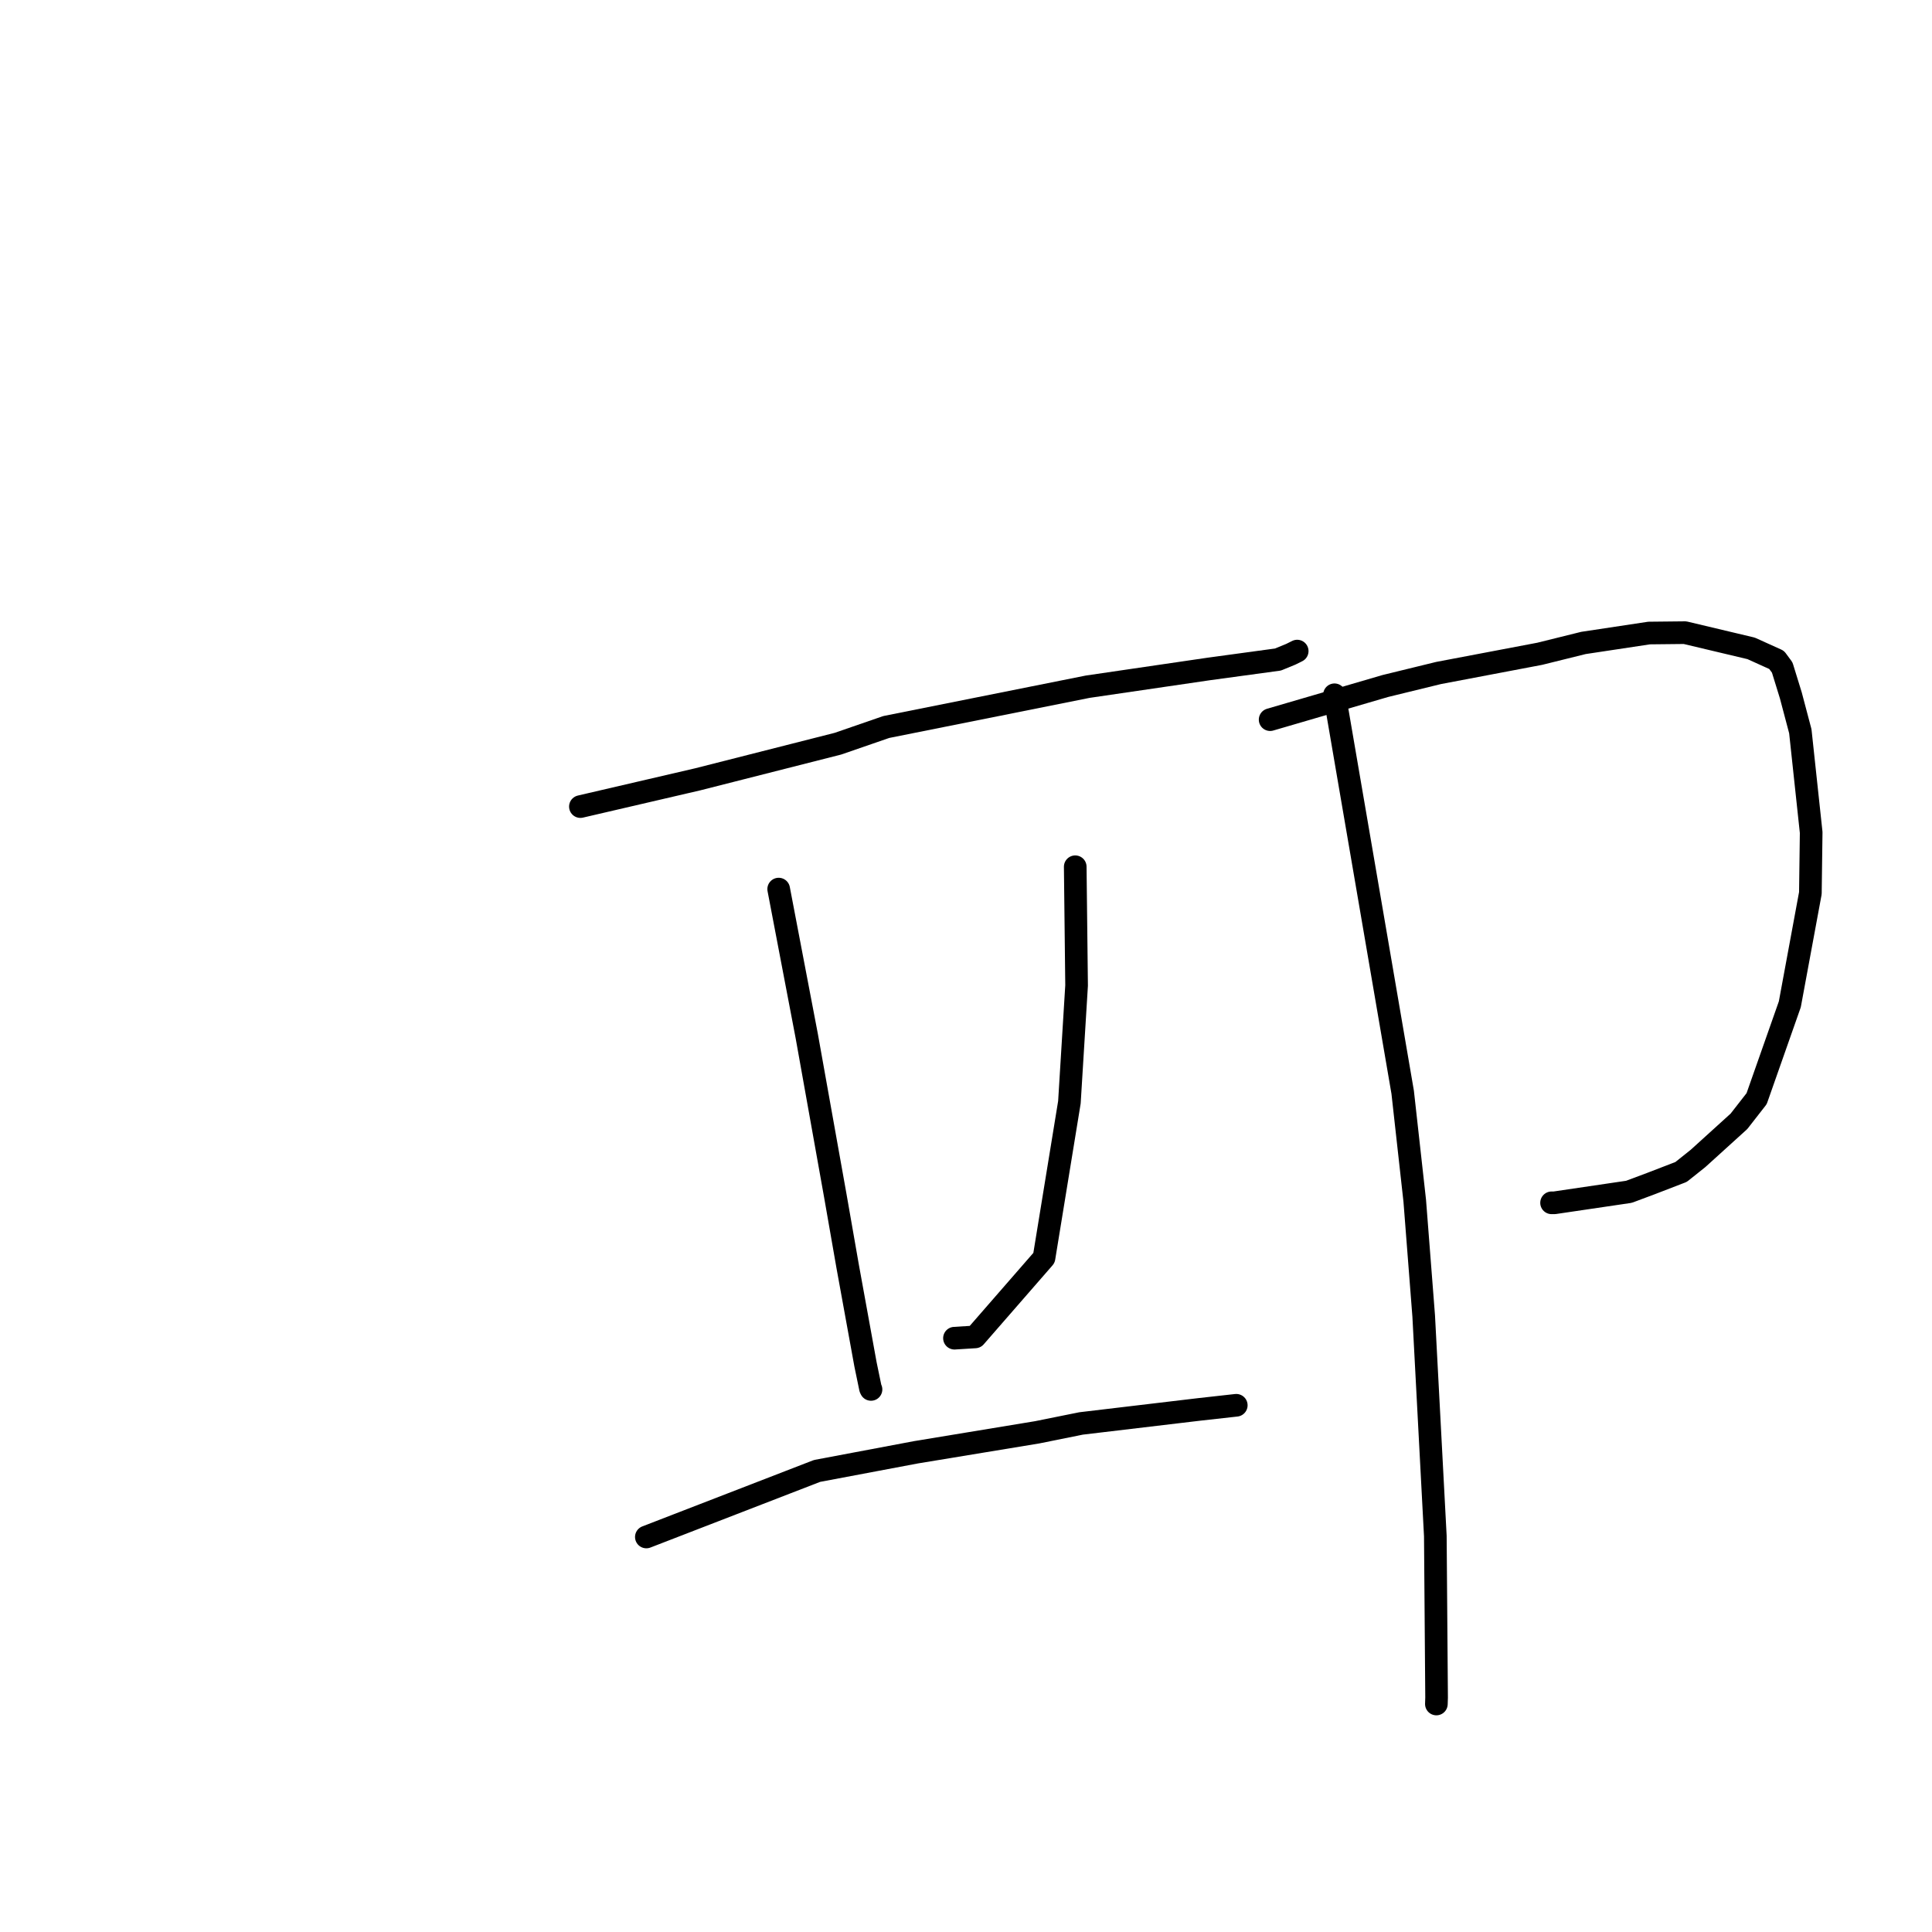 <?xml version="1.0" standalone="no"?>
    <svg width="256" height="256" xmlns="http://www.w3.org/2000/svg" version="1.1">
    <polyline stroke="black" stroke-width="3" stroke-linecap="round" fill="transparent" stroke-linejoin="round" points="76.906 106.877 84.689 105.068 92.472 103.259 111.027 98.544 117.435 96.331 144.13 90.992 160.172 88.641 169.341 87.391 171.037 86.694 171.803 86.314 171.875 86.278 171.884 86.274 171.886 86.273 " />
        <polyline stroke="black" stroke-width="3" stroke-linecap="round" fill="transparent" stroke-linejoin="round" points="103.179 117.809 105.039 127.547 106.899 137.285 110.69 158.479 112.325 167.829 114.683 180.789 115.337 183.944 115.413 184.106 " />
        <polyline stroke="black" stroke-width="3" stroke-linecap="round" fill="transparent" stroke-linejoin="round" points="142.474 114.848 142.564 122.715 142.654 130.582 141.702 146.055 138.337 166.676 129.215 177.147 126.472 177.317 " />
        <polyline stroke="black" stroke-width="3" stroke-linecap="round" fill="transparent" stroke-linejoin="round" points="85.645 203.658 96.953 199.283 108.26 194.907 121.38 192.434 137.433 189.788 143.247 188.614 158.89 186.755 163.322 186.261 163.81 186.207 163.813 186.207 " />
        <polyline stroke="black" stroke-width="3" stroke-linecap="round" fill="transparent" stroke-linejoin="round" points="168.299 95.358 175.928 93.13 183.557 90.901 190.625 89.174 204.017 86.631 209.815 85.194 218.516 83.88 223.267 83.83 232.032 85.912 235.409 87.439 236.152 88.445 237.295 92.147 238.552 96.895 239.99 110.306 239.884 118.344 237.161 133.072 232.762 145.578 230.42 148.582 224.992 153.504 222.753 155.29 218.742 156.837 215.842 157.921 205.971 159.378 205.591 159.379 " />
        <polyline stroke="black" stroke-width="3" stroke-linecap="round" fill="transparent" stroke-linejoin="round" points="176.826 92.062 181.344 118.395 185.862 144.728 187.461 159.108 188.647 174.378 190.189 203.538 190.355 224.931 190.328 225.789 " />
        </svg>